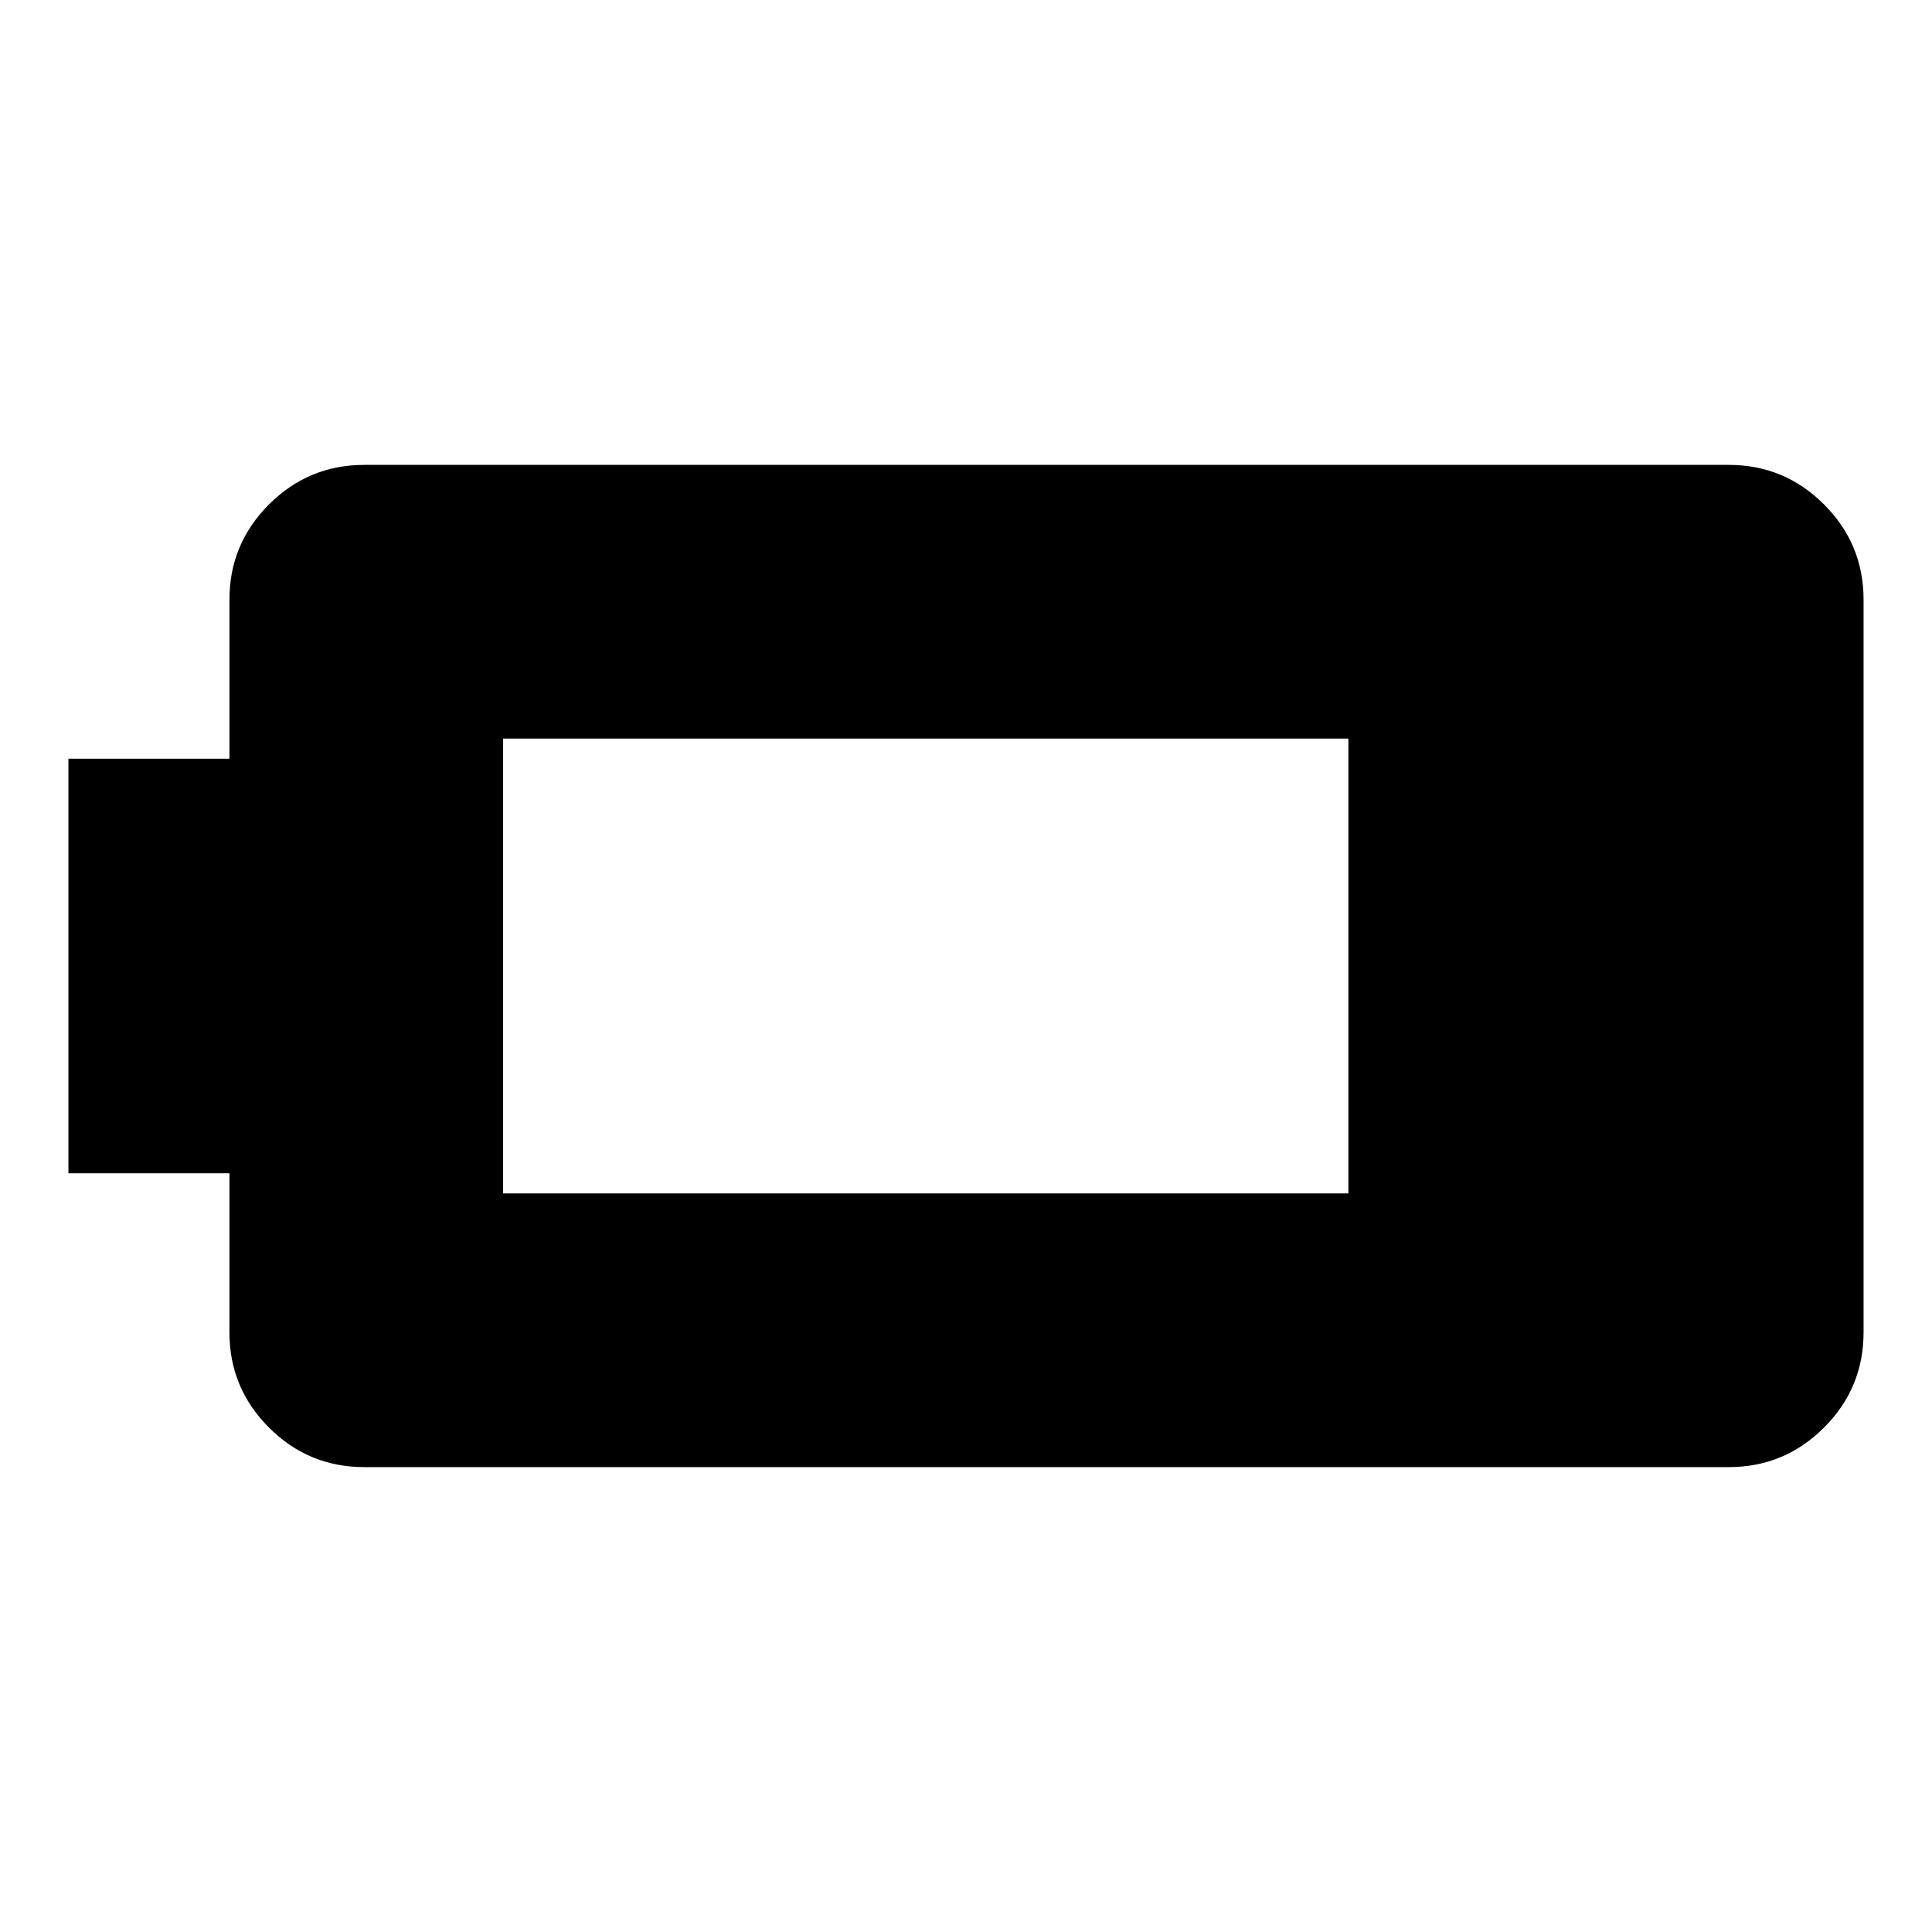 <svg xmlns="http://www.w3.org/2000/svg" height="24" viewBox="0 -960 960 960" width="24"><path d="M181-231q-27.7 0-47.35-19.65Q114-270.3 114-298v-79H34v-206h80v-79q0-27.7 19.65-47.35Q153.3-729 181-729h678q27.7 0 47.35 19.65Q926-689.7 926-662v364q0 27.7-19.65 47.35Q886.7-231 859-231H181Zm69-136h420v-226H250v226Z"/></svg>